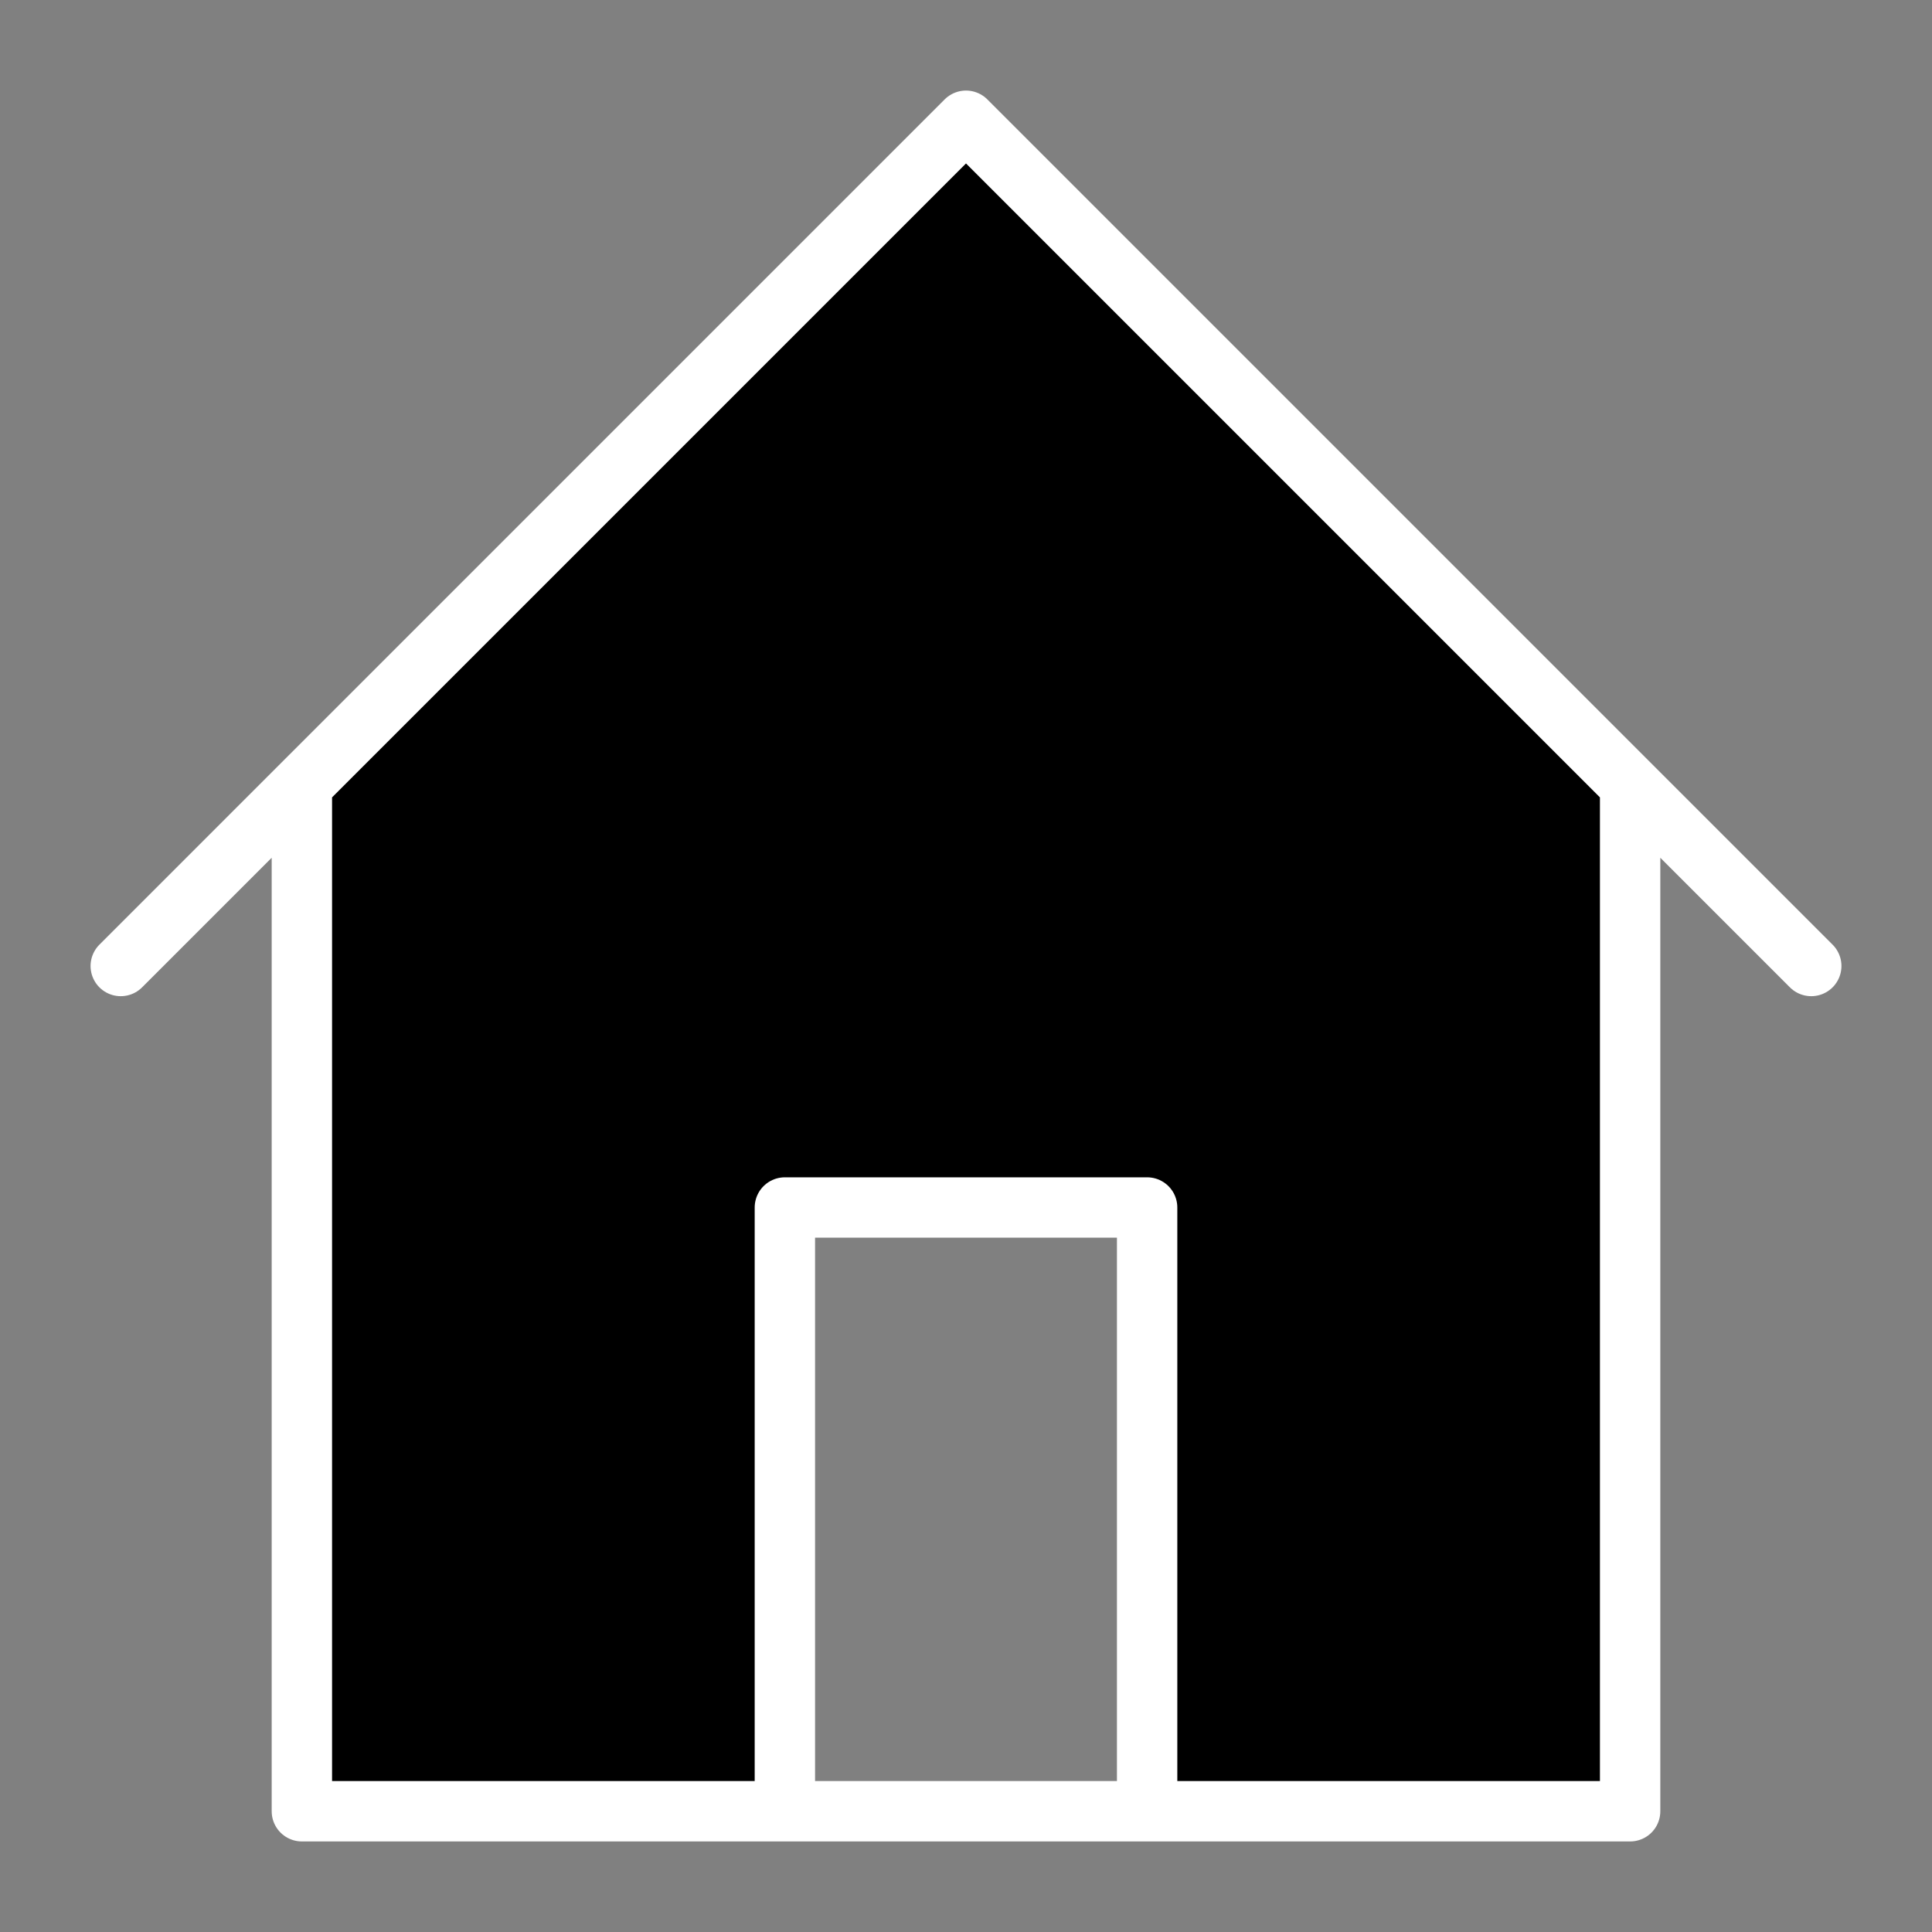 <svg xmlns="http://www.w3.org/2000/svg" width="64" height="64" class="fill-current">
    <rect width="100%" height="100%" fill="#808080" stroke="none"/>
    <path stroke="#fff" stroke-linecap="round" stroke-linejoin="round" stroke-width="2"
          d="M4 32l6-6m0 0L32 4l22 22m-44 0V60h44V26m0 0L60 32M26 60V40h12V60"/>
</svg>